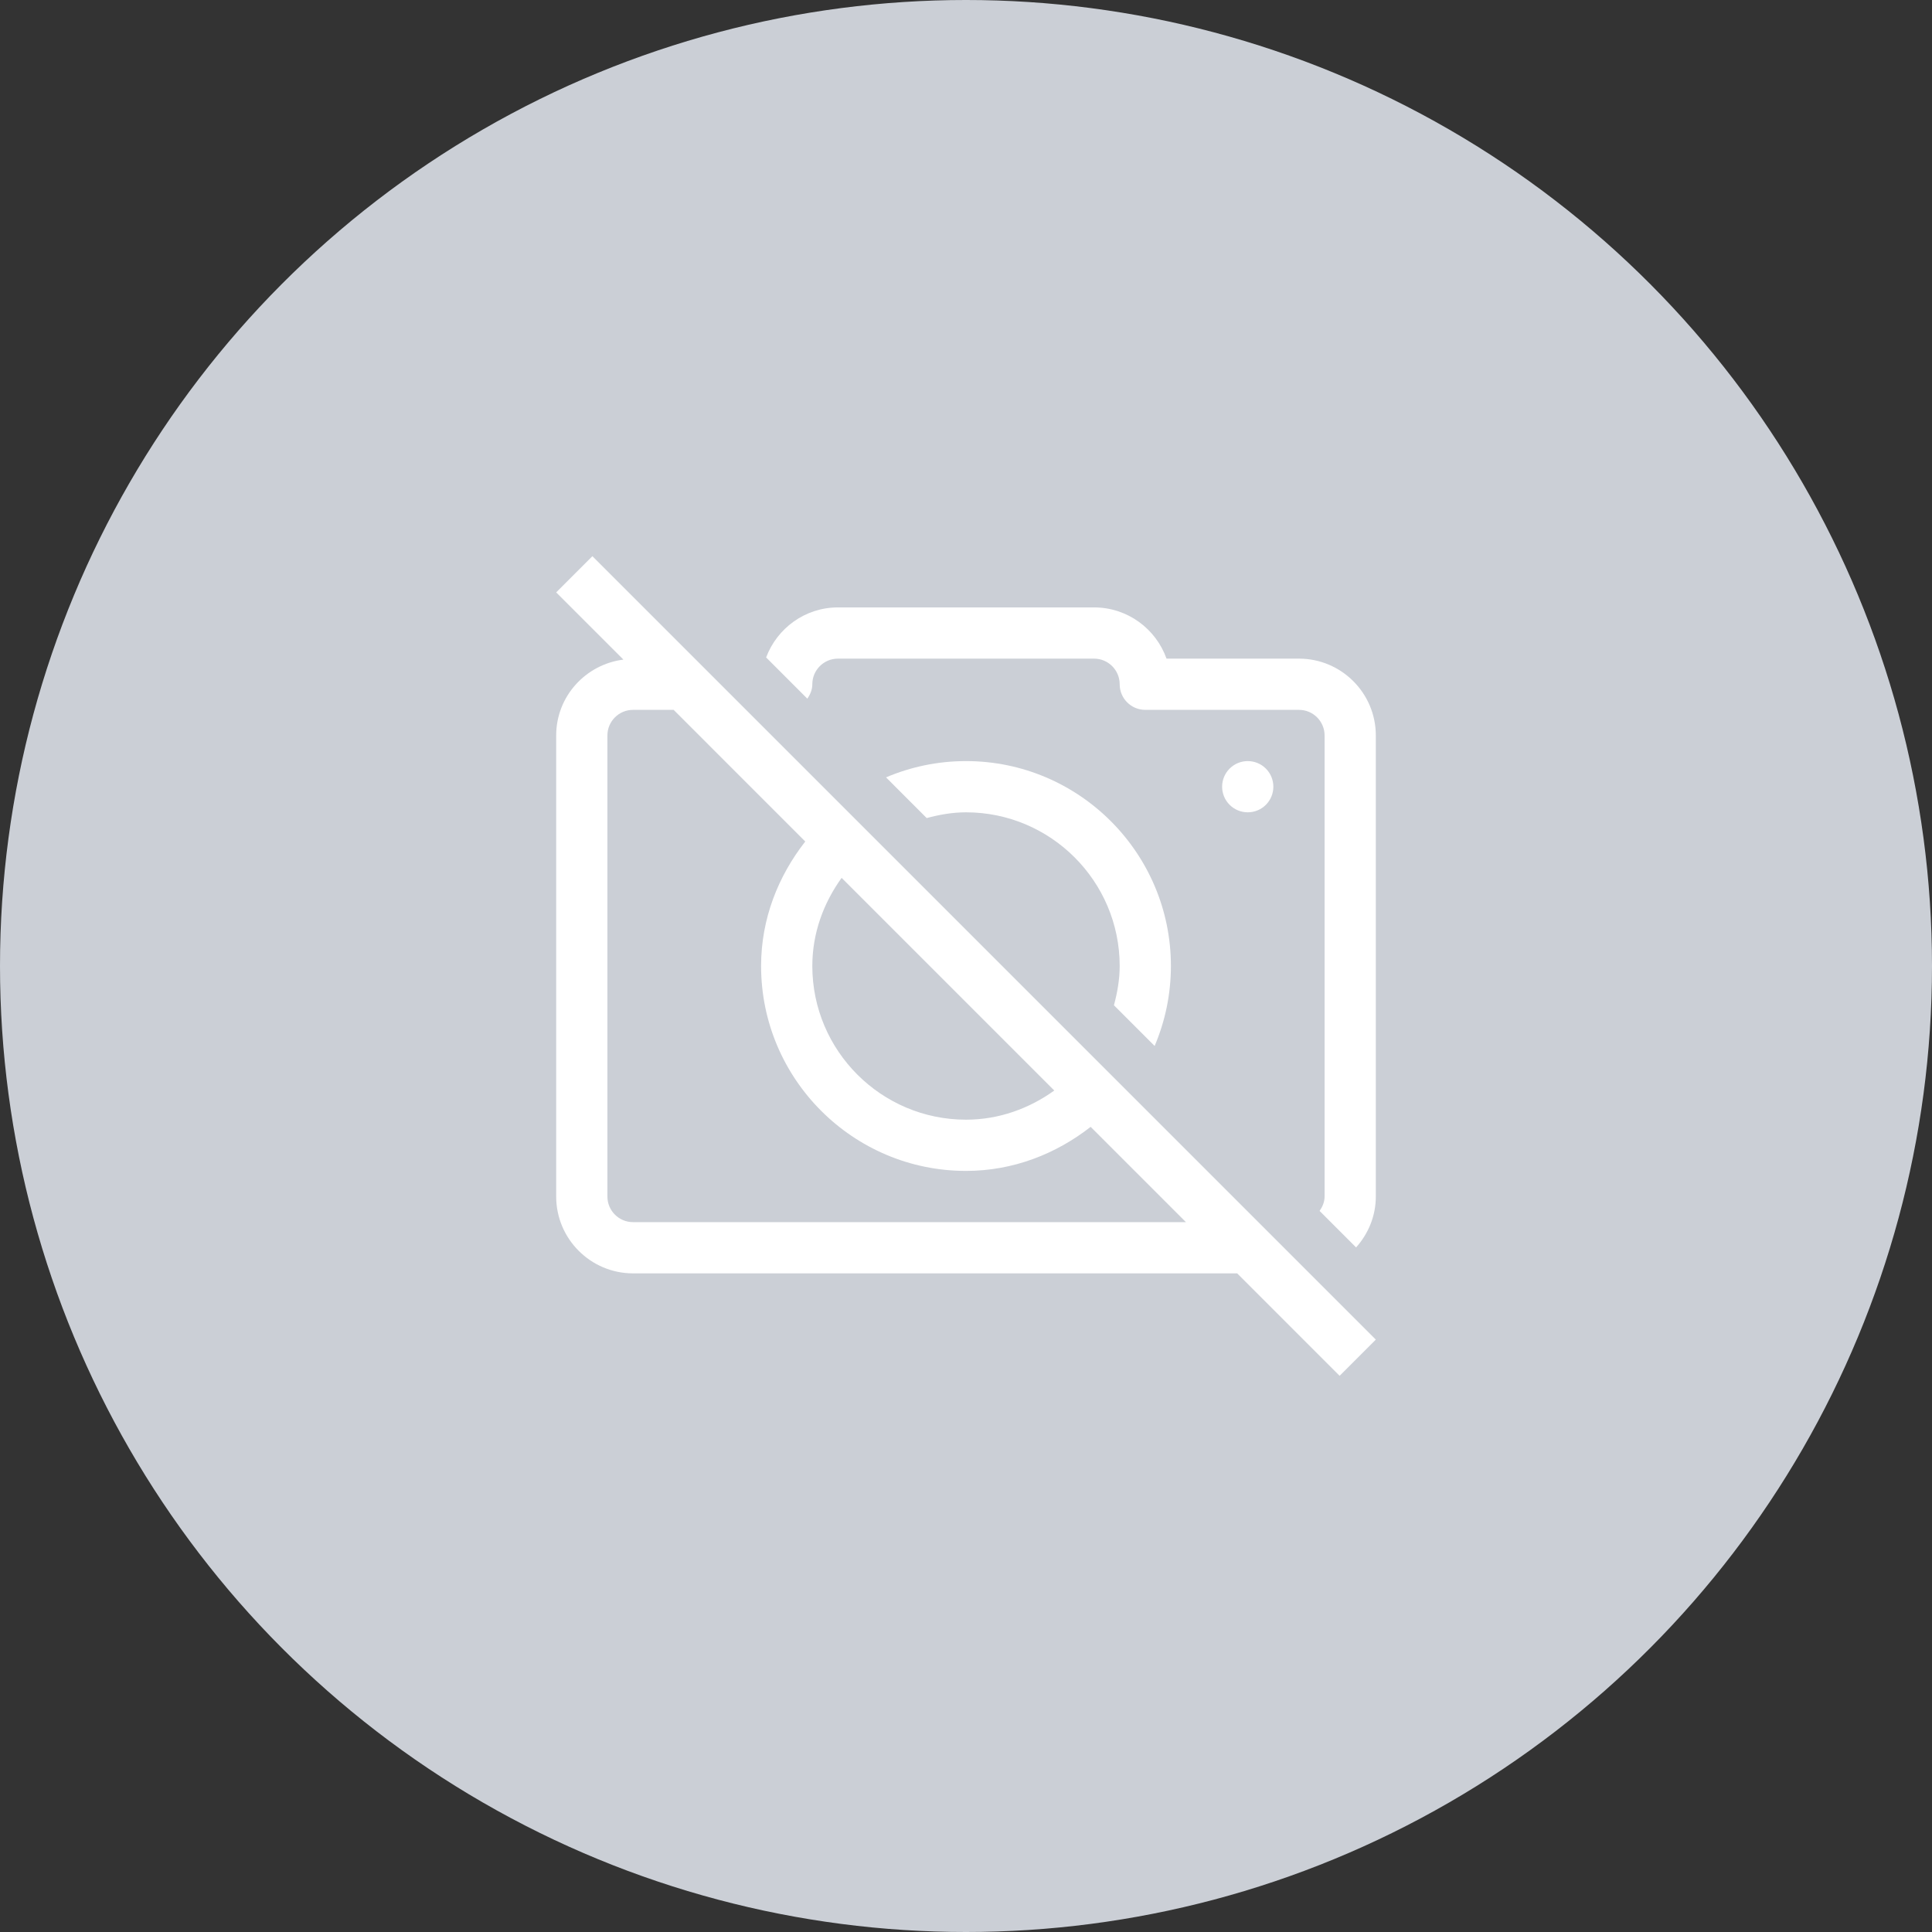<svg width="66" height="66" viewBox="0 0 66 66" fill="none" xmlns="http://www.w3.org/2000/svg">
<rect x="0" y="0" width="66" height="66" fill="#333333" stroke="none"/>
<circle cx="33" cy="33" r="33" fill="#CBCFD6"/>
<path fill-rule="evenodd" clip-rule="evenodd" d="M21.296 22.533L19 20.237L20.237 19L47 45.763L45.763 47L42.263 43.5H21.625C20.177 43.5 19 42.322 19 40.875V25.125C19 23.79 20.005 22.697 21.296 22.533ZM20.75 40.875C20.75 41.358 21.142 41.75 21.625 41.75L40.513 41.75L37.258 38.495C36.075 39.419 34.614 40 33 40C29.14 40 26 36.86 26 33C26 31.387 26.585 29.929 27.509 28.747L23.013 24.25H21.625C21.142 24.25 20.75 24.642 20.75 25.125V40.875ZM36.016 37.254L28.751 29.989C28.137 30.844 27.75 31.869 27.75 33C27.75 35.895 30.105 38.25 33 38.25C34.131 38.25 35.161 37.867 36.016 37.254Z" fill="white"/>
<path d="M39.85 22.5H44.375C45.822 22.5 47 23.677 47 25.125V40.875C47 41.545 46.74 42.15 46.326 42.614L45.079 41.367C45.178 41.225 45.25 41.062 45.25 40.875V25.125C45.25 24.642 44.858 24.25 44.375 24.25H39.125C38.641 24.25 38.25 23.859 38.25 23.375C38.25 22.892 37.858 22.5 37.375 22.5H28.625C28.142 22.5 27.75 22.892 27.75 23.375C27.75 23.562 27.679 23.725 27.579 23.867L26.172 22.459C26.545 21.464 27.501 20.75 28.625 20.75H37.375C38.516 20.75 39.489 21.482 39.85 22.5Z" fill="white"/>
<path d="M43.244 27.494C43.585 27.152 43.585 26.598 43.244 26.256C42.902 25.915 42.348 25.915 42.006 26.256C41.664 26.598 41.664 27.152 42.006 27.494C42.348 27.835 42.902 27.835 43.244 27.494Z" fill="white"/>
<path d="M39.444 35.732C39.801 34.892 40 33.969 40 33C40 29.14 36.86 26 33 26C32.031 26 31.108 26.199 30.268 26.556L31.657 27.946C32.089 27.831 32.533 27.75 33 27.75C35.895 27.75 38.25 30.105 38.25 33C38.25 33.467 38.169 33.911 38.054 34.342L39.444 35.732Z" fill="white"/>
</svg>
